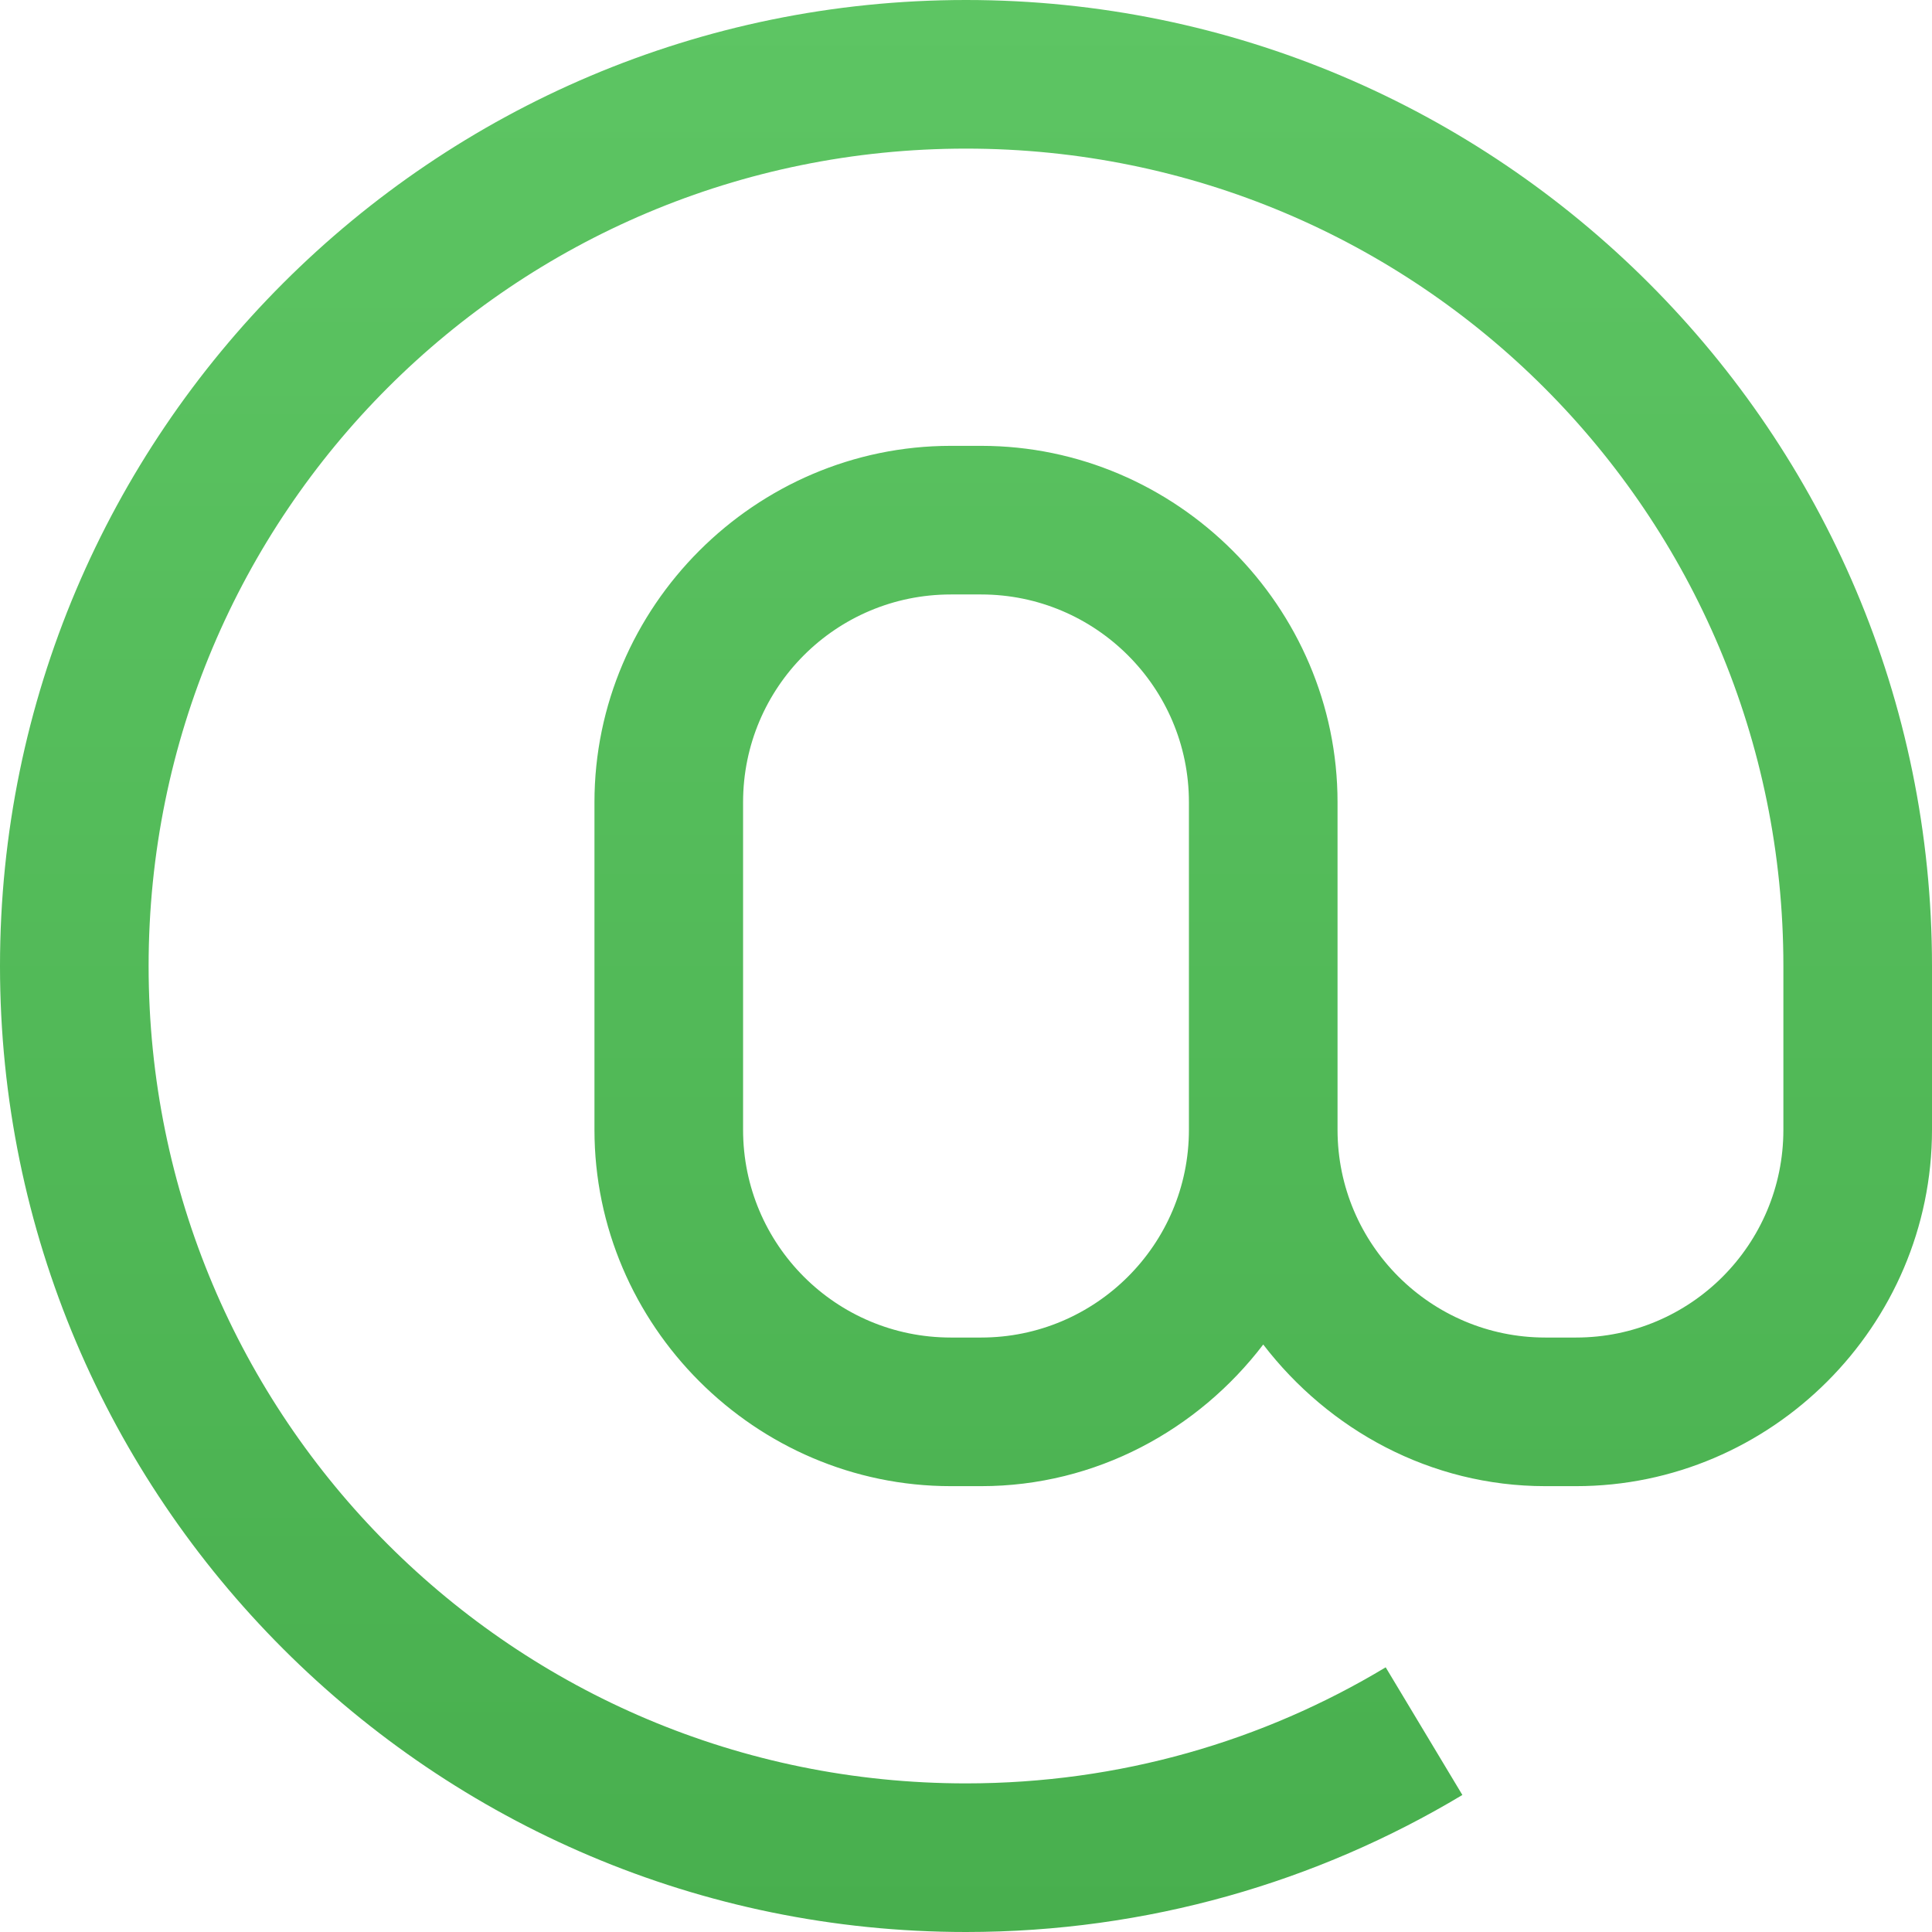 <svg width="13" height="13" viewBox="0 0 13 13" fill="none" xmlns="http://www.w3.org/2000/svg">
  <path d="M6.5 0C2.914 0 0 2.914 0 6.5C0 10.086 2.914 13 6.5 13C7.719 13 8.863 12.664 9.84 12.078L9.324 11.219C8.5 11.715 7.535 12 6.5 12C3.457 12 1 9.543 1 6.5C1 3.457 3.457 1 6.5 1C9.543 1 12 3.457 12 6.5V7.602C12 8.375 11.375 9 10.605 9H10.398C9.629 9 9 8.375 9 7.602V5.398C9 4.082 7.918 3 6.602 3H6.398C5.082 3 4 4.082 4 5.398V7.602C4 8.918 5.082 10 6.398 10H6.602C7.375 10 8.062 9.621 8.5 9.047C8.941 9.621 9.625 10 10.398 10H10.605C11.918 10 13 8.922 13 7.602V6.5C13 2.914 10.086 0 6.5 0ZM6.398 4H6.602C7.371 4 8 4.625 8 5.398V7.602C8 8.375 7.371 9 6.602 9H6.398C5.625 9 5 8.375 5 7.602V5.398C5 4.625 5.625 4 6.398 4Z" fill="url(#paint0_linear)"></path>
  <defs>
    <linearGradient id="paint0_linear" x1="6.5" y1="0" x2="6.5" y2="13" gradientUnits="userSpaceOnUse">
      <stop stop-color="#5DC563"></stop>
      <stop offset="1" stop-color="#48AF4E"></stop>
    </linearGradient>
  </defs>
</svg>